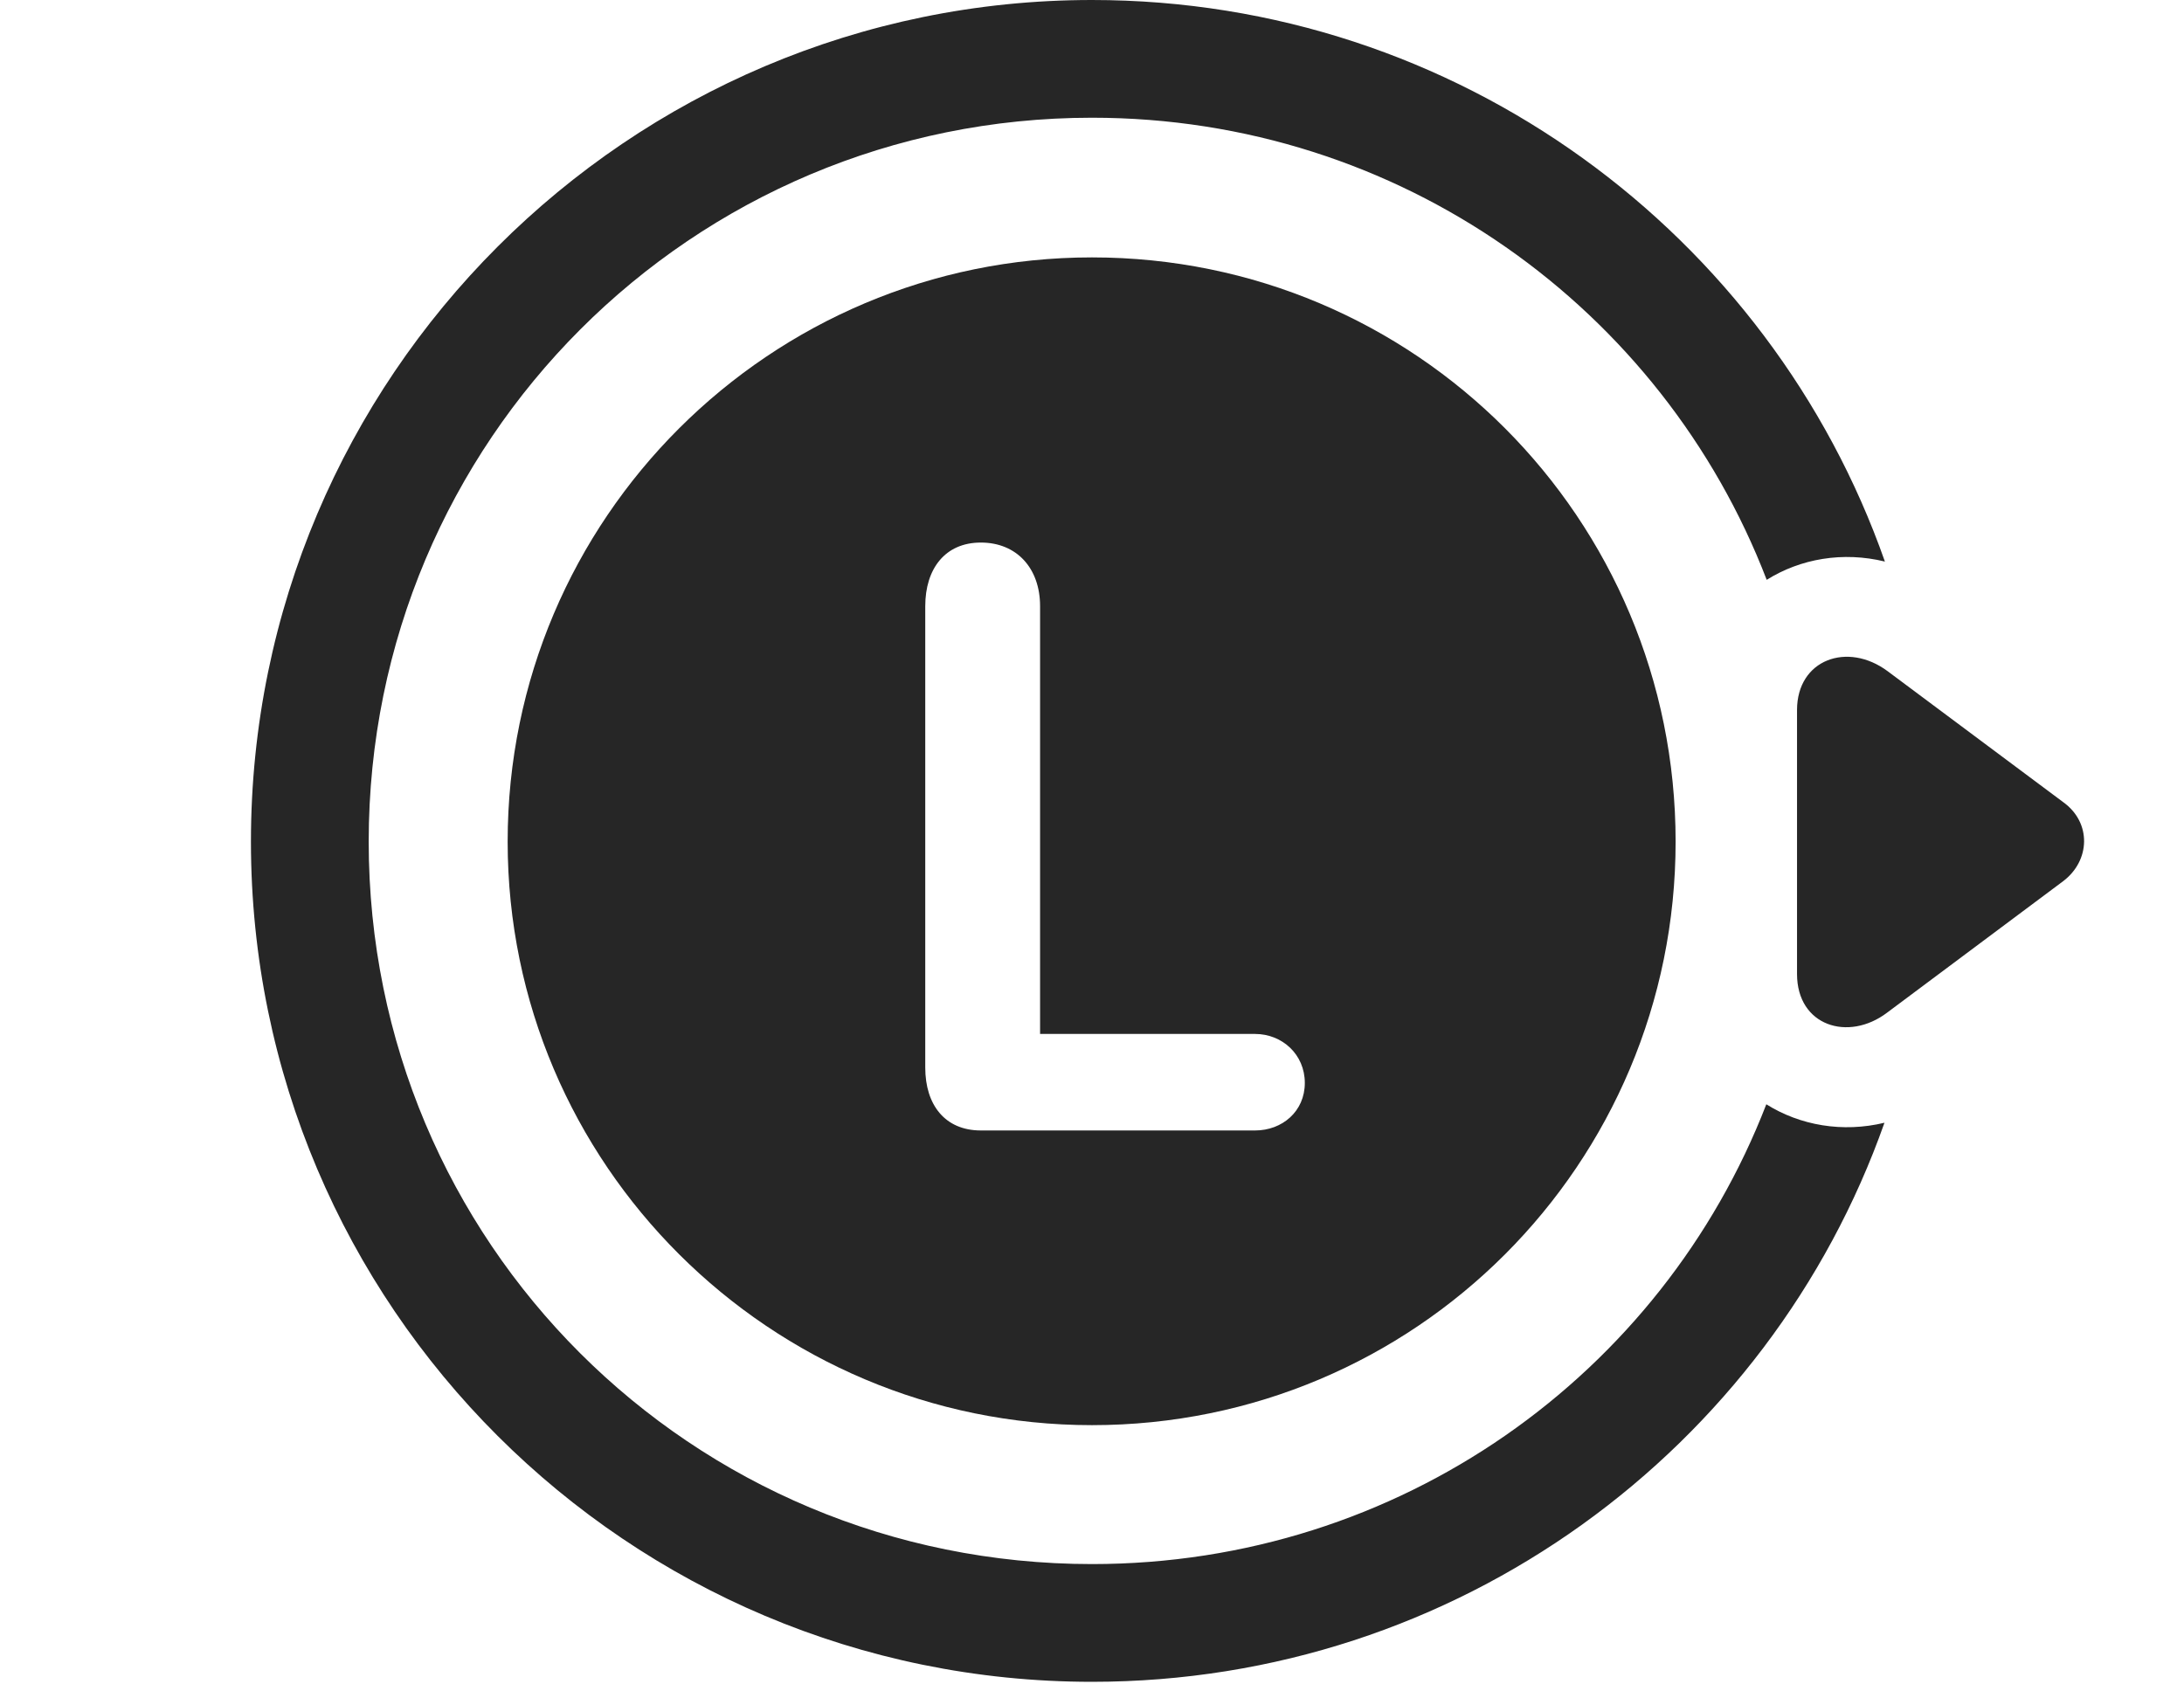 <?xml version="1.0" encoding="UTF-8"?>
<!--Generator: Apple Native CoreSVG 232.5-->
<!DOCTYPE svg
PUBLIC "-//W3C//DTD SVG 1.1//EN"
       "http://www.w3.org/Graphics/SVG/1.1/DTD/svg11.dtd">
<svg version="1.1" xmlns="http://www.w3.org/2000/svg" xmlns:xlink="http://www.w3.org/1999/xlink" width="145.813" height="112.451">
 <g>
  <rect height="112.451" opacity="0" width="145.813" x="0" y="0"/>
  <path d="M125.844 37.499C123.042 36.814 120.21 37.305 117.952 38.719C111.005 20.628 93.487 7.861 72.906 7.861C46.197 7.861 24.616 29.443 24.616 56.201C24.616 82.959 46.149 104.443 72.906 104.443C93.46 104.443 110.96 91.767 117.927 73.74C120.188 75.157 123.023 75.646 125.815 74.973C118.126 96.749 97.317 112.305 72.906 112.305C41.95 112.305 16.754 87.207 16.754 56.201C16.754 25.195 41.95 0 72.906 0C97.347 0 118.177 15.655 125.844 37.499Z" fill="#000000" fill-opacity="0.85"/>
  <path d="M126.032 44.824C123.346 42.822 119.977 44.043 119.977 47.412L119.977 65.039C119.977 68.506 123.395 69.58 125.983 67.627L137.75 58.838C139.557 57.471 139.655 54.932 137.75 53.565Z" fill="#000000" fill-opacity="0.85"/>
  <path d="M72.906 95.166C94.489 95.166 111.871 77.734 111.871 56.201C111.871 34.619 94.489 17.188 72.906 17.188C51.422 17.188 33.893 34.619 33.893 56.201C33.893 77.734 51.422 95.166 72.906 95.166ZM65.485 75.488C63.092 75.488 61.774 73.779 61.774 71.289L61.774 40.478C61.774 37.988 63.092 36.23 65.485 36.23C67.877 36.23 69.44 37.94 69.44 40.478L69.44 69.043L83.795 69.043C85.602 69.043 87.115 70.41 87.115 72.314C87.115 74.219 85.602 75.488 83.795 75.488Z" fill="#000000" fill-opacity="0.85"/>
 </g>
</svg>
